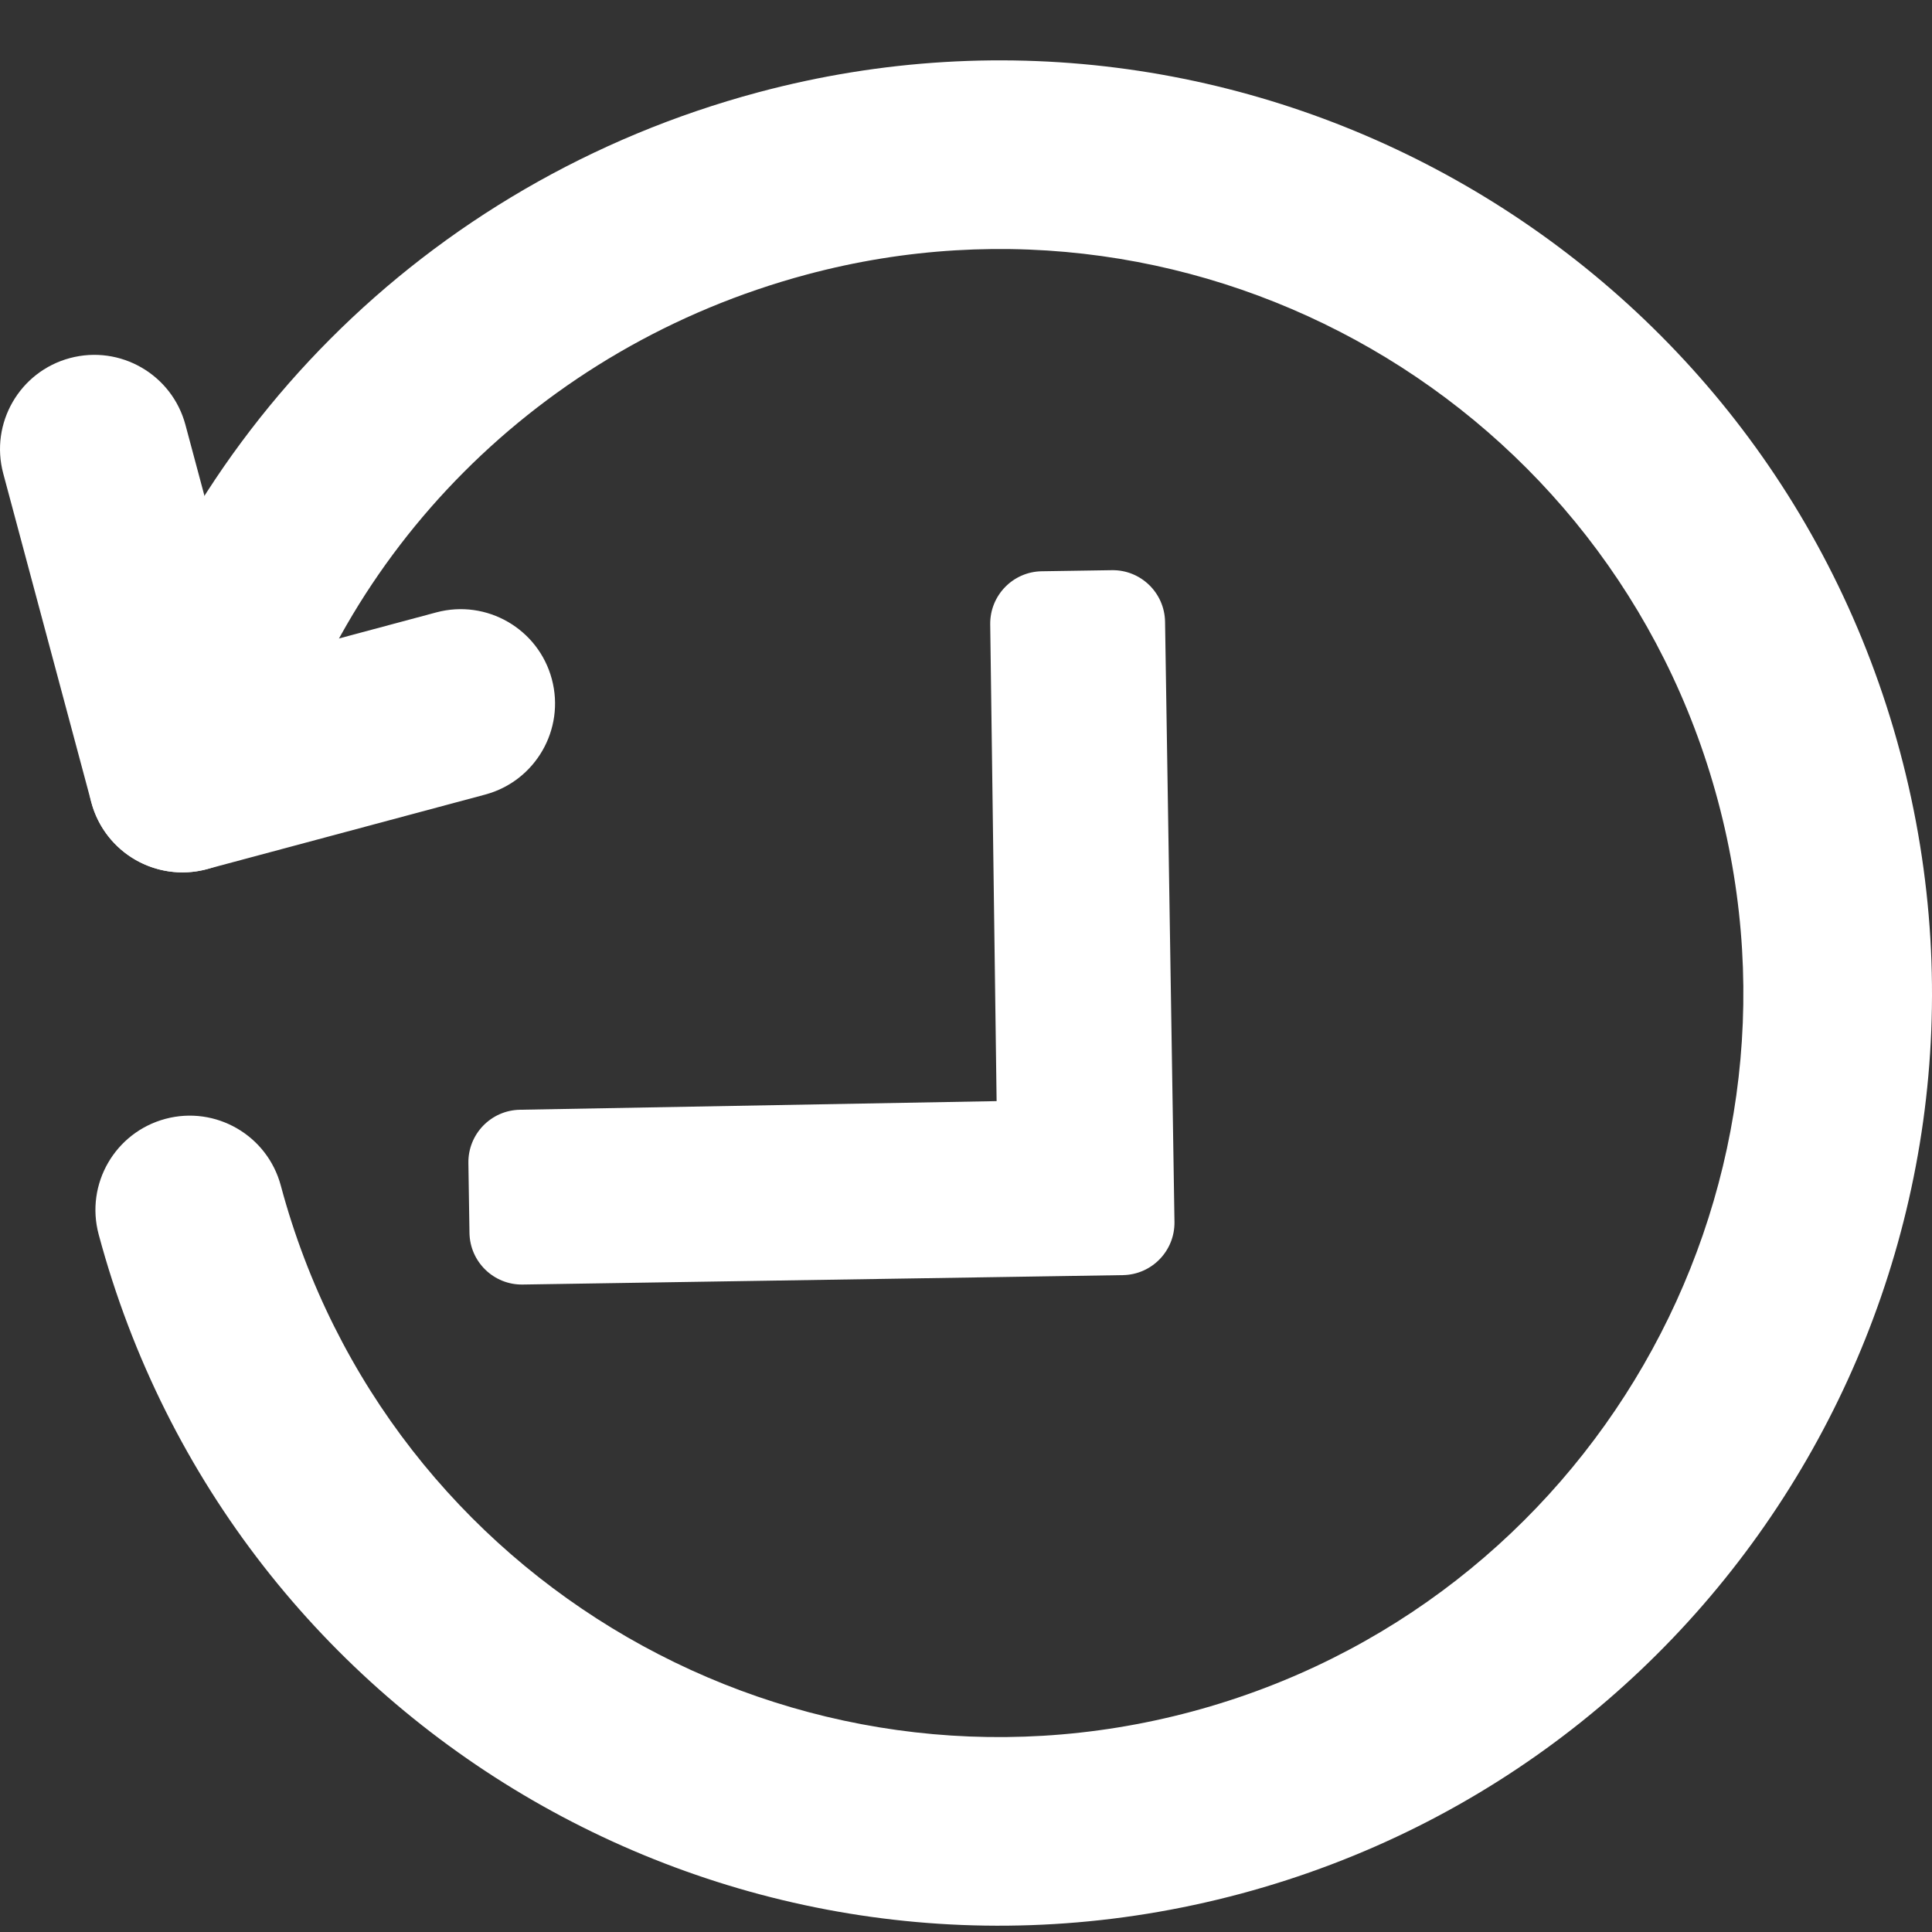 <svg width="32" height="32" viewBox="0 0 32 32" fill="#ffffff" xmlns="http://www.w3.org/2000/svg">
<rect x="0" y="0" width="32" height="32" fill="#333333" stroke="none"/>
<g clip-path="url(#clip0_502_123)">
<path fill-rule="evenodd" clip-rule="evenodd" d="M2.739 18.532C1.905 18.756 1.411 19.612 1.634 20.445C3.842 28.684 12.31 33.573 20.549 31.366C28.788 29.158 33.678 20.69 31.47 12.451C29.262 4.212 20.794 -0.678 12.555 1.53C7.024 3.012 2.879 7.281 1.512 12.491C1.293 13.325 1.792 14.179 2.626 14.398C3.46 14.617 4.314 14.118 4.533 13.284C5.614 9.164 8.911 5.74 13.363 4.547C19.936 2.786 26.692 6.687 28.453 13.259C30.214 19.832 26.314 26.587 19.741 28.349C13.168 30.11 6.412 26.209 4.651 19.637C4.428 18.804 3.572 18.309 2.739 18.532Z" />
<path fill-rule="evenodd" clip-rule="evenodd" d="M1.158 5.931C0.325 6.154 -0.17 7.011 0.054 7.844L1.513 13.291C1.736 14.124 2.593 14.619 3.426 14.396L8.035 13.161C8.869 12.937 9.363 12.081 9.14 11.248C8.917 10.415 8.06 9.92 7.227 10.143L4.126 10.974L3.071 7.035C2.847 6.202 1.991 5.708 1.158 5.931Z" />
<path d="M18.599 21.12L8.658 21.276C8.179 21.284 7.784 20.901 7.776 20.422L7.758 19.263C7.751 18.784 8.132 18.39 8.611 18.381L16.507 18.238L16.401 10.341C16.395 9.863 16.777 9.469 17.255 9.462L18.415 9.444C18.894 9.436 19.289 9.818 19.297 10.298L19.453 20.238C19.46 20.718 19.078 21.112 18.599 21.12Z" />
</g>
<defs>
<clipPath id="clip0_502_123">
<rect width="32" height="32" fill="white" transform="translate(32 32) rotate(180)"/>
</clipPath>
</defs>
</svg>
